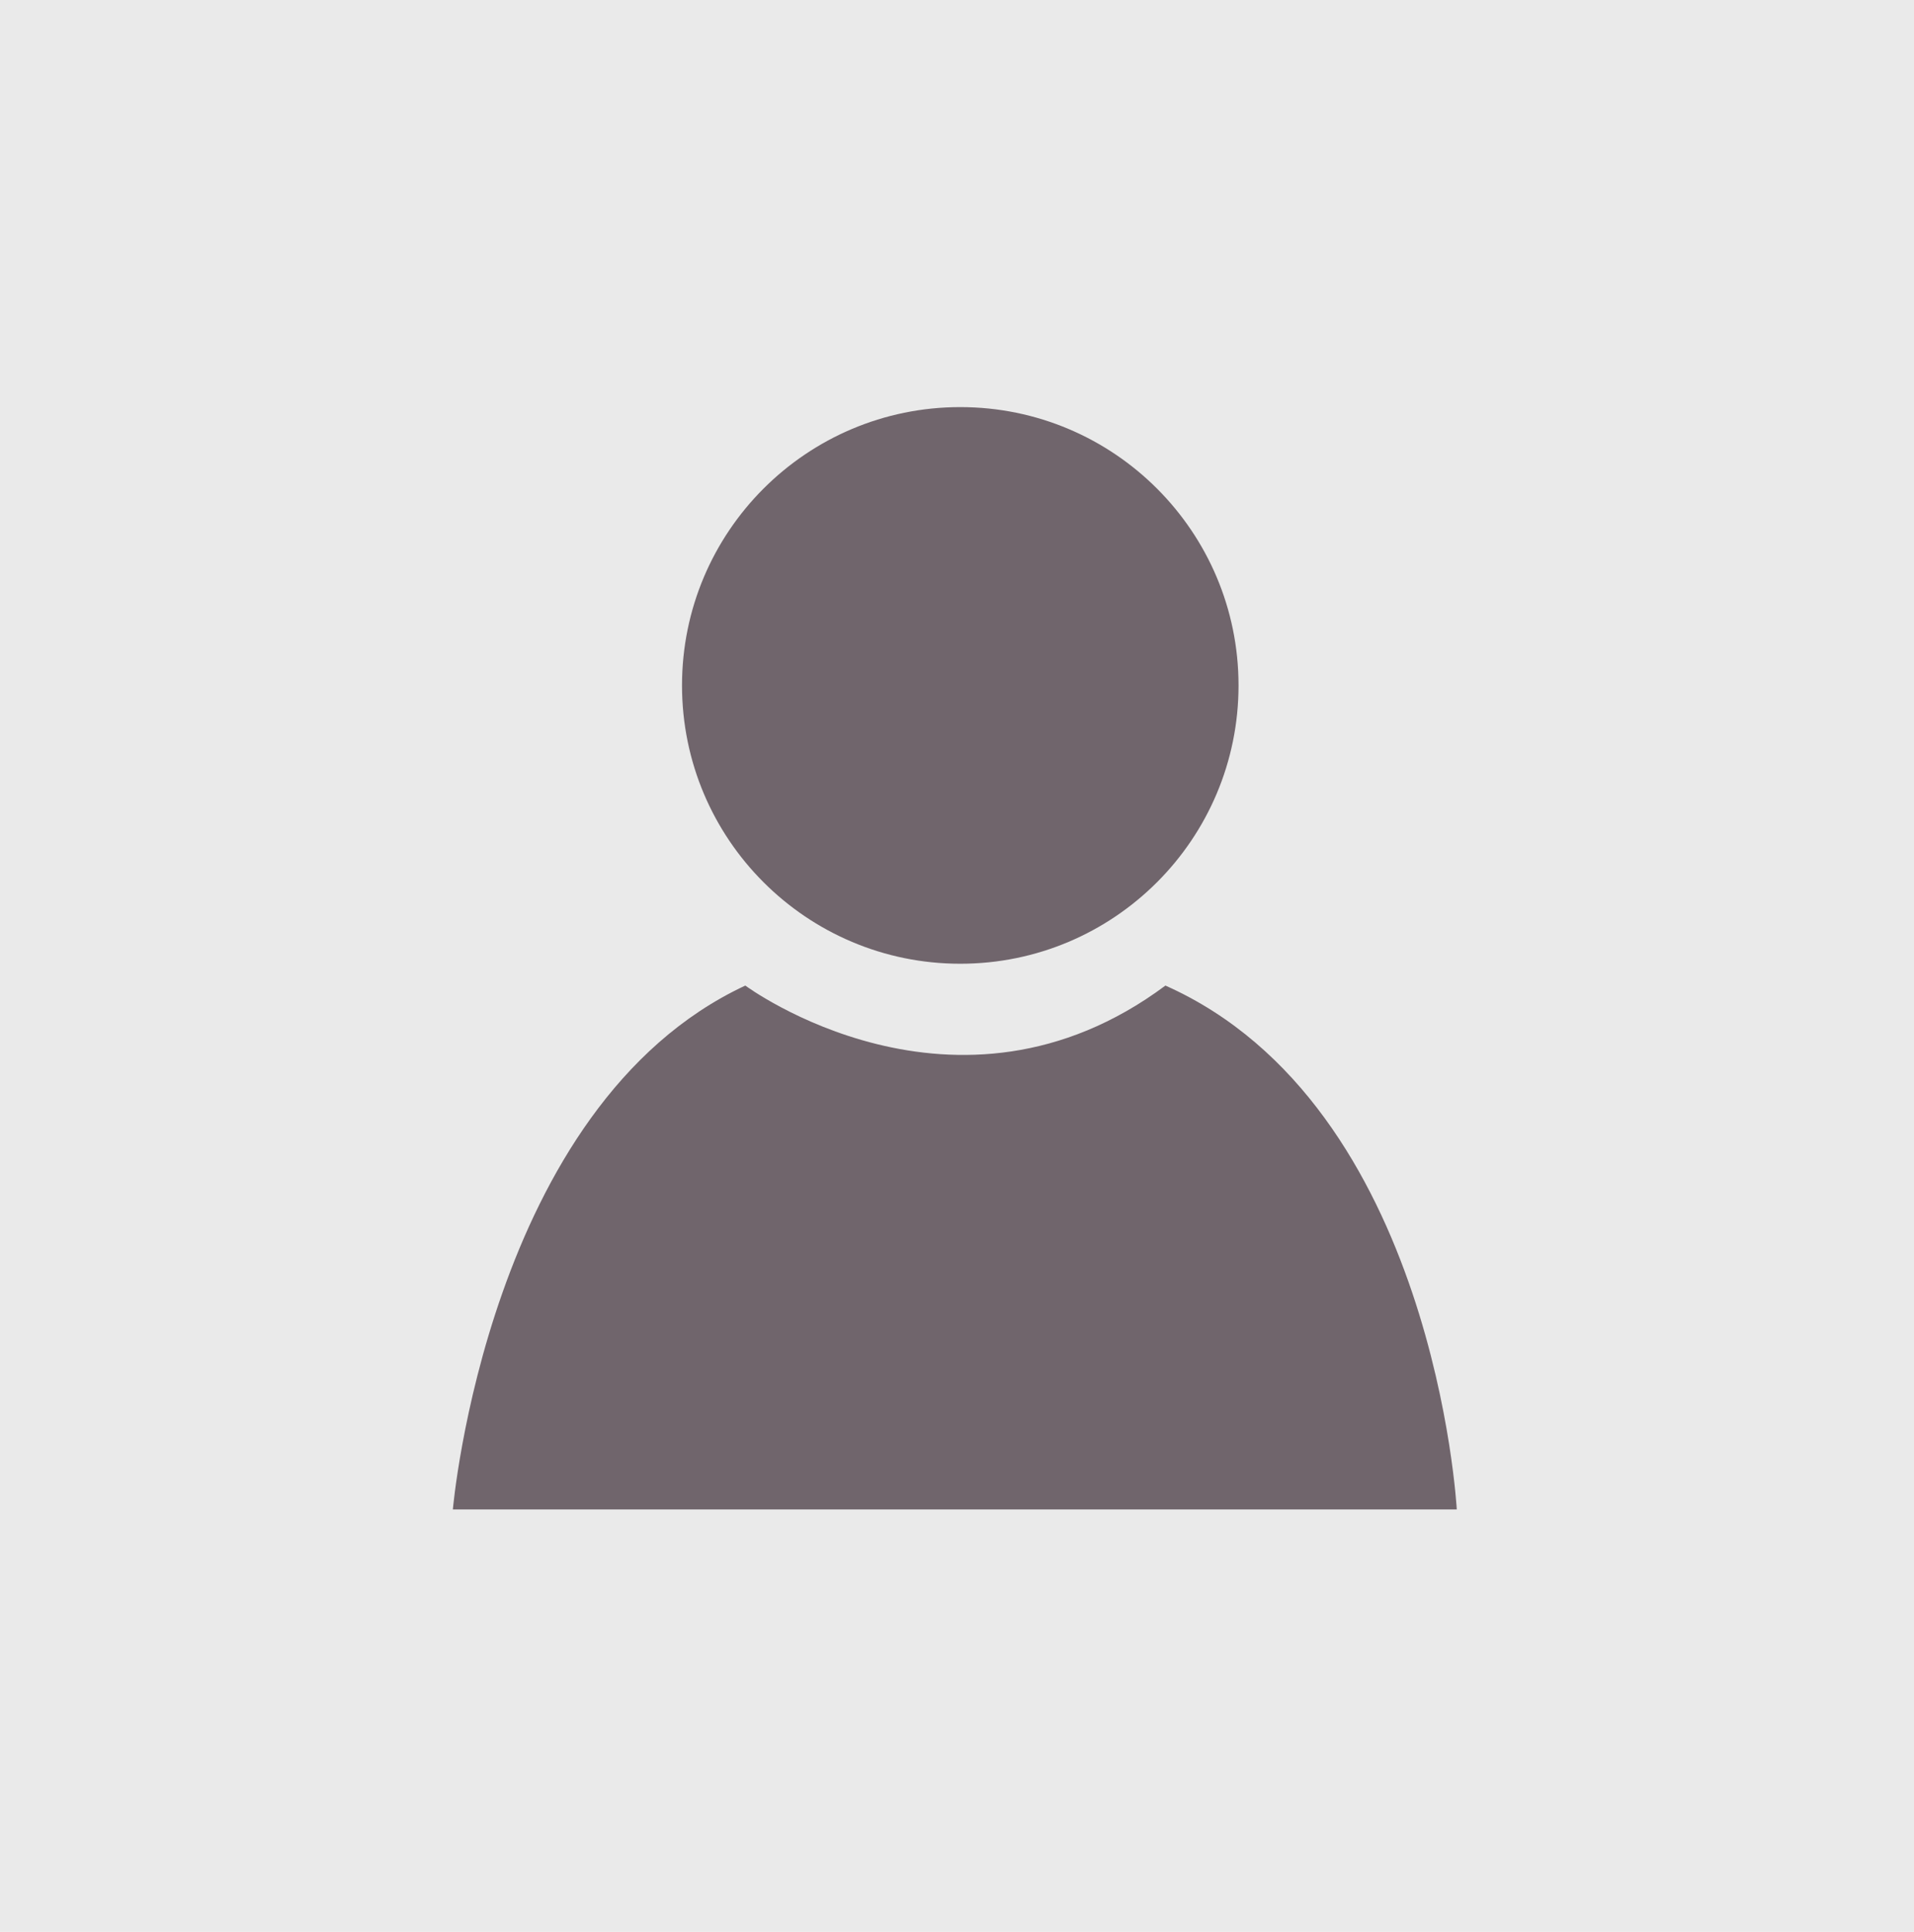 <?xml version="1.0" encoding="UTF-8"?>
<!-- Generator: Adobe Illustrator 22.0.0, SVG Export Plug-In . SVG Version: 6.00 Build 0)  -->
<svg version="1.1" id="Calque_1" xmlns="http://www.w3.org/2000/svg" xmlns:xlink="http://www.w3.org/1999/xlink" x="0px" y="0px" viewBox="0 0 175.4 177" style="enable-background:new 0 0 175.4 177;" xml:space="preserve">
<style type="text/css">
	.st0{fill:#EAEAEA;}
	.st1{fill:#70656C;}
	.st2{fill:#5D5E5E;}
</style>
<rect x="-4.5" y="-3.7" class="st0" width="184" height="184"/>
<circle class="st1" cx="88" cy="62.8" r="25.5"/>
<path class="st2" d="M44.5,137.3"/>
<path class="st1" d="M68.3,90.3c0,0,19.3,14.3,38.5,0c24.7,11,26.7,48,26.7,48h-92C41.5,138.3,44.7,101.3,68.3,90.3z"/>
</svg>